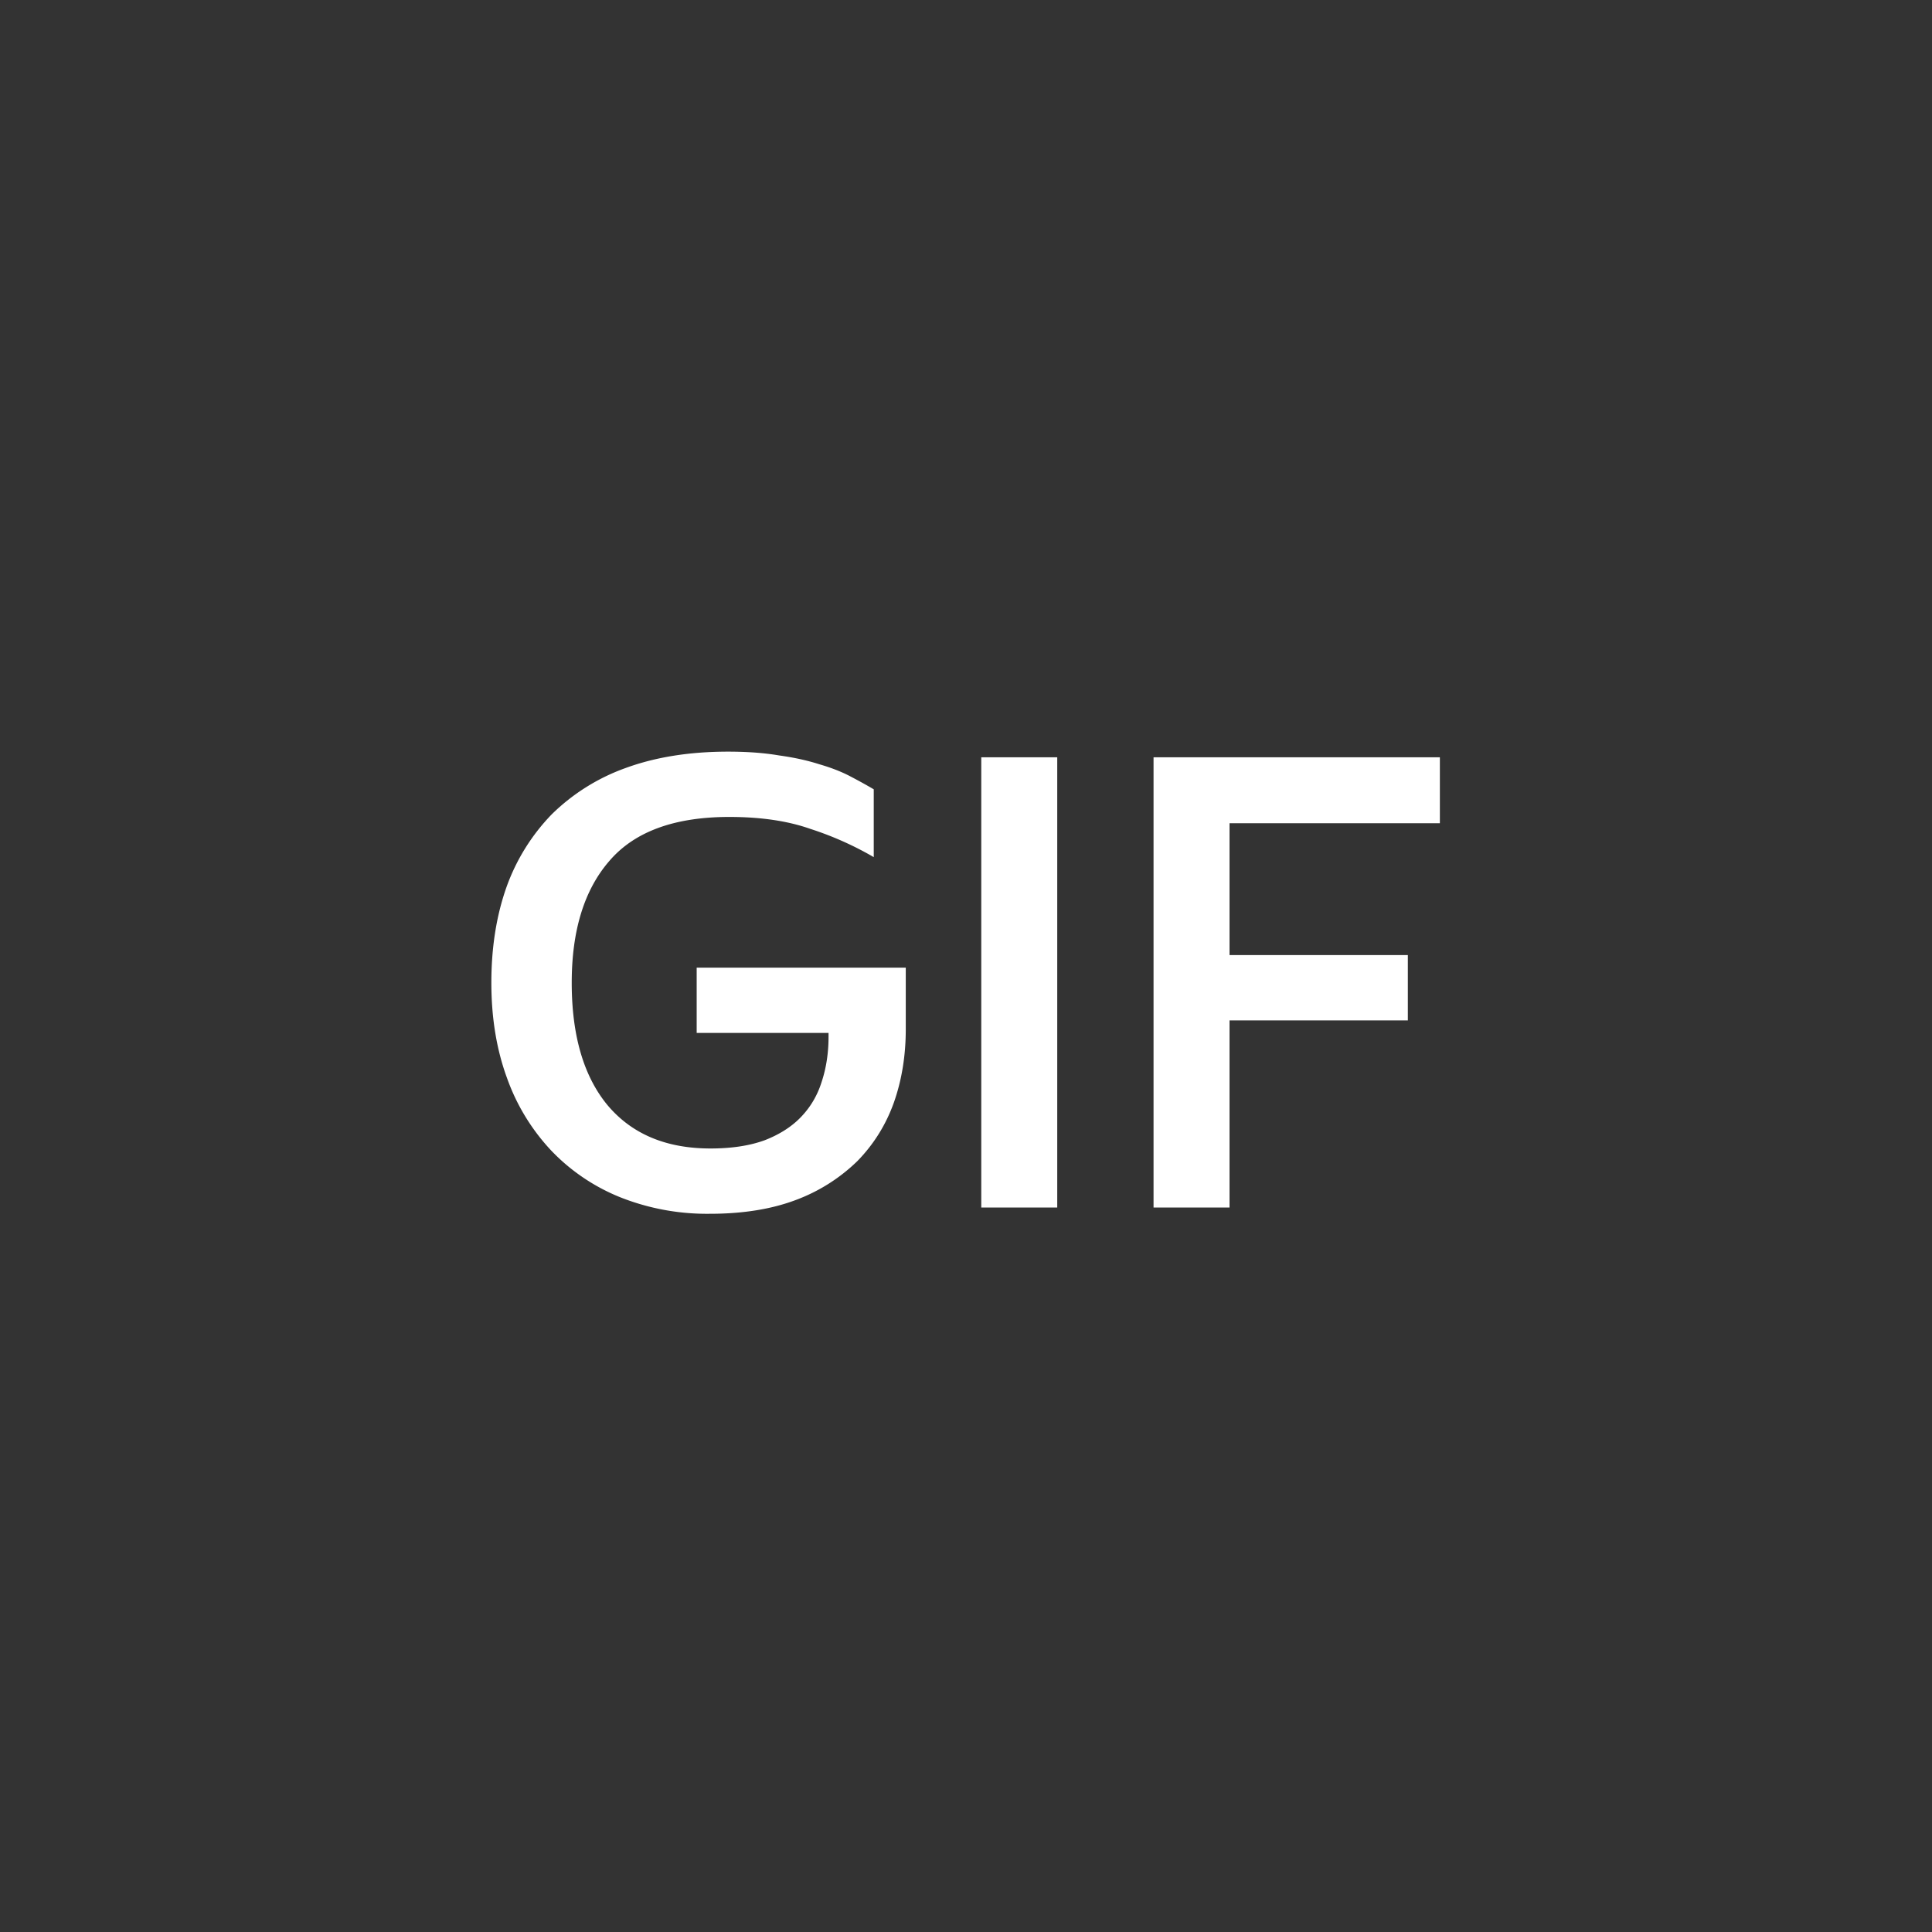 <svg xmlns="http://www.w3.org/2000/svg" width="40" height="40" fill="none"><rect width="100%" height="100%" fill="#333333" stroke="none"/><path fill="#fff" d="M18.753 21.308c0 .546-.082 1.053-.247 1.521-.165.46-.416.862-.754 1.209a3.645 3.645 0 0 1-1.274.806c-.503.19-1.096.286-1.781.286a4.863 4.863 0 0 1-1.846-.338 4.082 4.082 0 0 1-1.43-.962 4.285 4.285 0 0 1-.923-1.508c-.217-.59-.325-1.248-.325-1.976s.104-1.387.312-1.976a4.19 4.19 0 0 1 .936-1.508 4.204 4.204 0 0 1 1.534-.962c.615-.225 1.322-.338 2.119-.338.399 0 .75.026 1.053.078.312.043.59.104.832.182.243.07.455.152.637.247s.347.186.494.273v1.404a6.704 6.704 0 0 0-1.313-.585c-.468-.165-1.027-.247-1.677-.247-1.135 0-1.963.303-2.483.91-.52.598-.78 1.439-.78 2.522 0 1.092.247 1.937.741 2.535.503.598 1.213.897 2.132.897.433 0 .806-.056 1.118-.169.312-.121.563-.282.754-.481.2-.208.342-.45.429-.728.095-.286.143-.598.143-.936v-.078h-2.73v-1.352h4.329v1.274Zm3.136-5.629V25h-1.573v-9.321h1.573Zm1.994 0h5.928v1.365h-4.355v2.73h3.692v1.352h-3.692V25h-1.573v-9.321Z"/></svg>